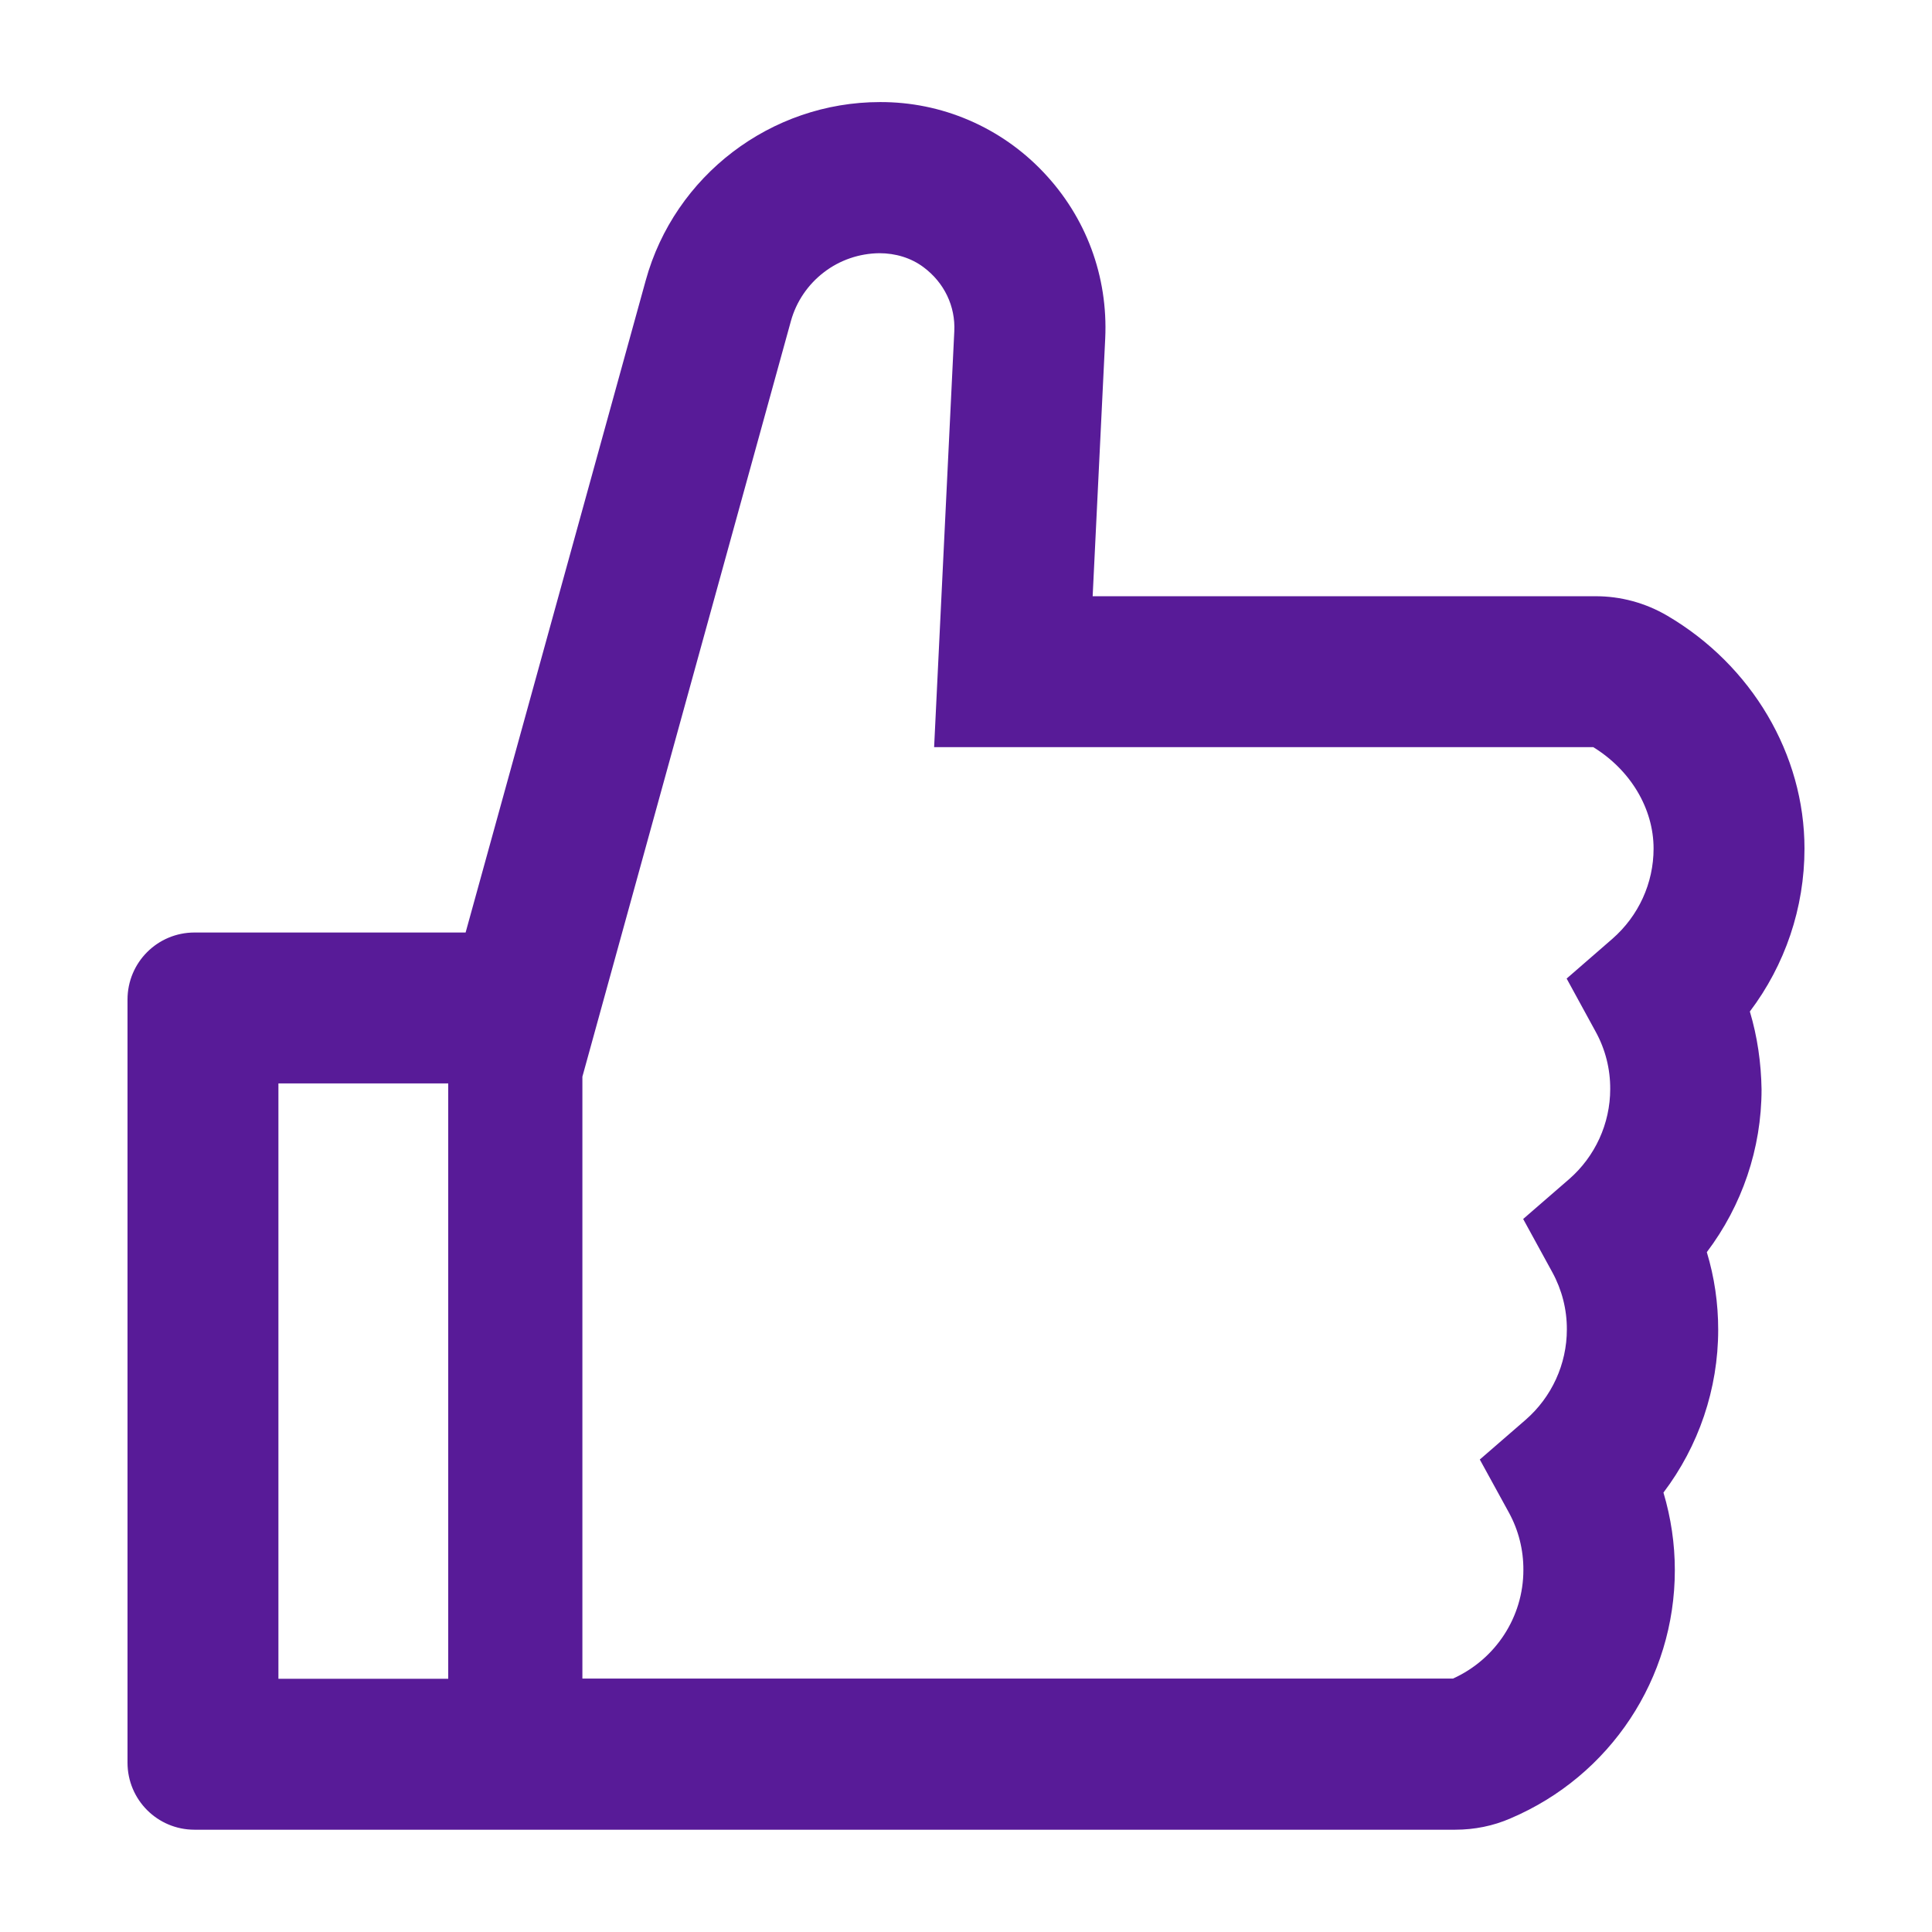 <svg id="SvgjsSvg1001" width="288" height="288" xmlns="http://www.w3.org/2000/svg" version="1.1" xmlns:xlink="http://www.w3.org/1999/xlink" xmlns:svgjs="http://svgjs.com/svgjs"><defs id="SvgjsDefs1002"></defs><g id="SvgjsG1008"><svg xmlns="http://www.w3.org/2000/svg" width="288" height="288" fill="none" viewBox="0 0 16 18"><path fill="#581b98" d="M15.303 9.424C15.631 8.99 15.812 8.459 15.812 7.906C15.812 7.029 15.322 6.199 14.533 5.736C14.33 5.617 14.099 5.554 13.863 5.555H9.18L9.297 3.154C9.324 2.574 9.119 2.023 8.721 1.604C8.525 1.397 8.289 1.232 8.028 1.12C7.766 1.007 7.484 0.95 7.199 0.951C6.184 0.951 5.285 1.635 5.016 2.613L3.338 8.688H0.812C0.467 8.688 0.188 8.967 0.188 9.313V16.422C0.188 16.768 0.467 17.047 0.812 17.047H12.557C12.736 17.047 12.912 17.012 13.074 16.941C14.004 16.545 14.604 15.637 14.604 14.629C14.604 14.383 14.568 14.141 14.498 13.906C14.826 13.473 15.008 12.941 15.008 12.389C15.008 12.143 14.973 11.9 14.902 11.666C15.23 11.232 15.412 10.701 15.412 10.149C15.408 9.902 15.373 9.658 15.303 9.424ZM1.594 15.641V10.094H3.176V15.641H1.594ZM14.023 8.746L13.596 9.117L13.867 9.613C13.957 9.777 14.003 9.96 14.002 10.146C14.002 10.469 13.861 10.775 13.619 10.986L13.191 11.357L13.463 11.854C13.552 12.017 13.599 12.2 13.598 12.387C13.598 12.709 13.457 13.016 13.215 13.227L12.787 13.598L13.059 14.094C13.148 14.257 13.194 14.441 13.193 14.627C13.193 15.065 12.935 15.459 12.537 15.639H4.426V10.031L6.369 2.99C6.419 2.81 6.527 2.651 6.676 2.537C6.824 2.423 7.006 2.361 7.193 2.359C7.342 2.359 7.488 2.402 7.605 2.49C7.799 2.635 7.902 2.854 7.891 3.086L7.703 6.961H13.844C14.191 7.174 14.406 7.533 14.406 7.906C14.406 8.229 14.266 8.533 14.023 8.746Z" class="color828282 svgShape"></path></svg></g></svg>